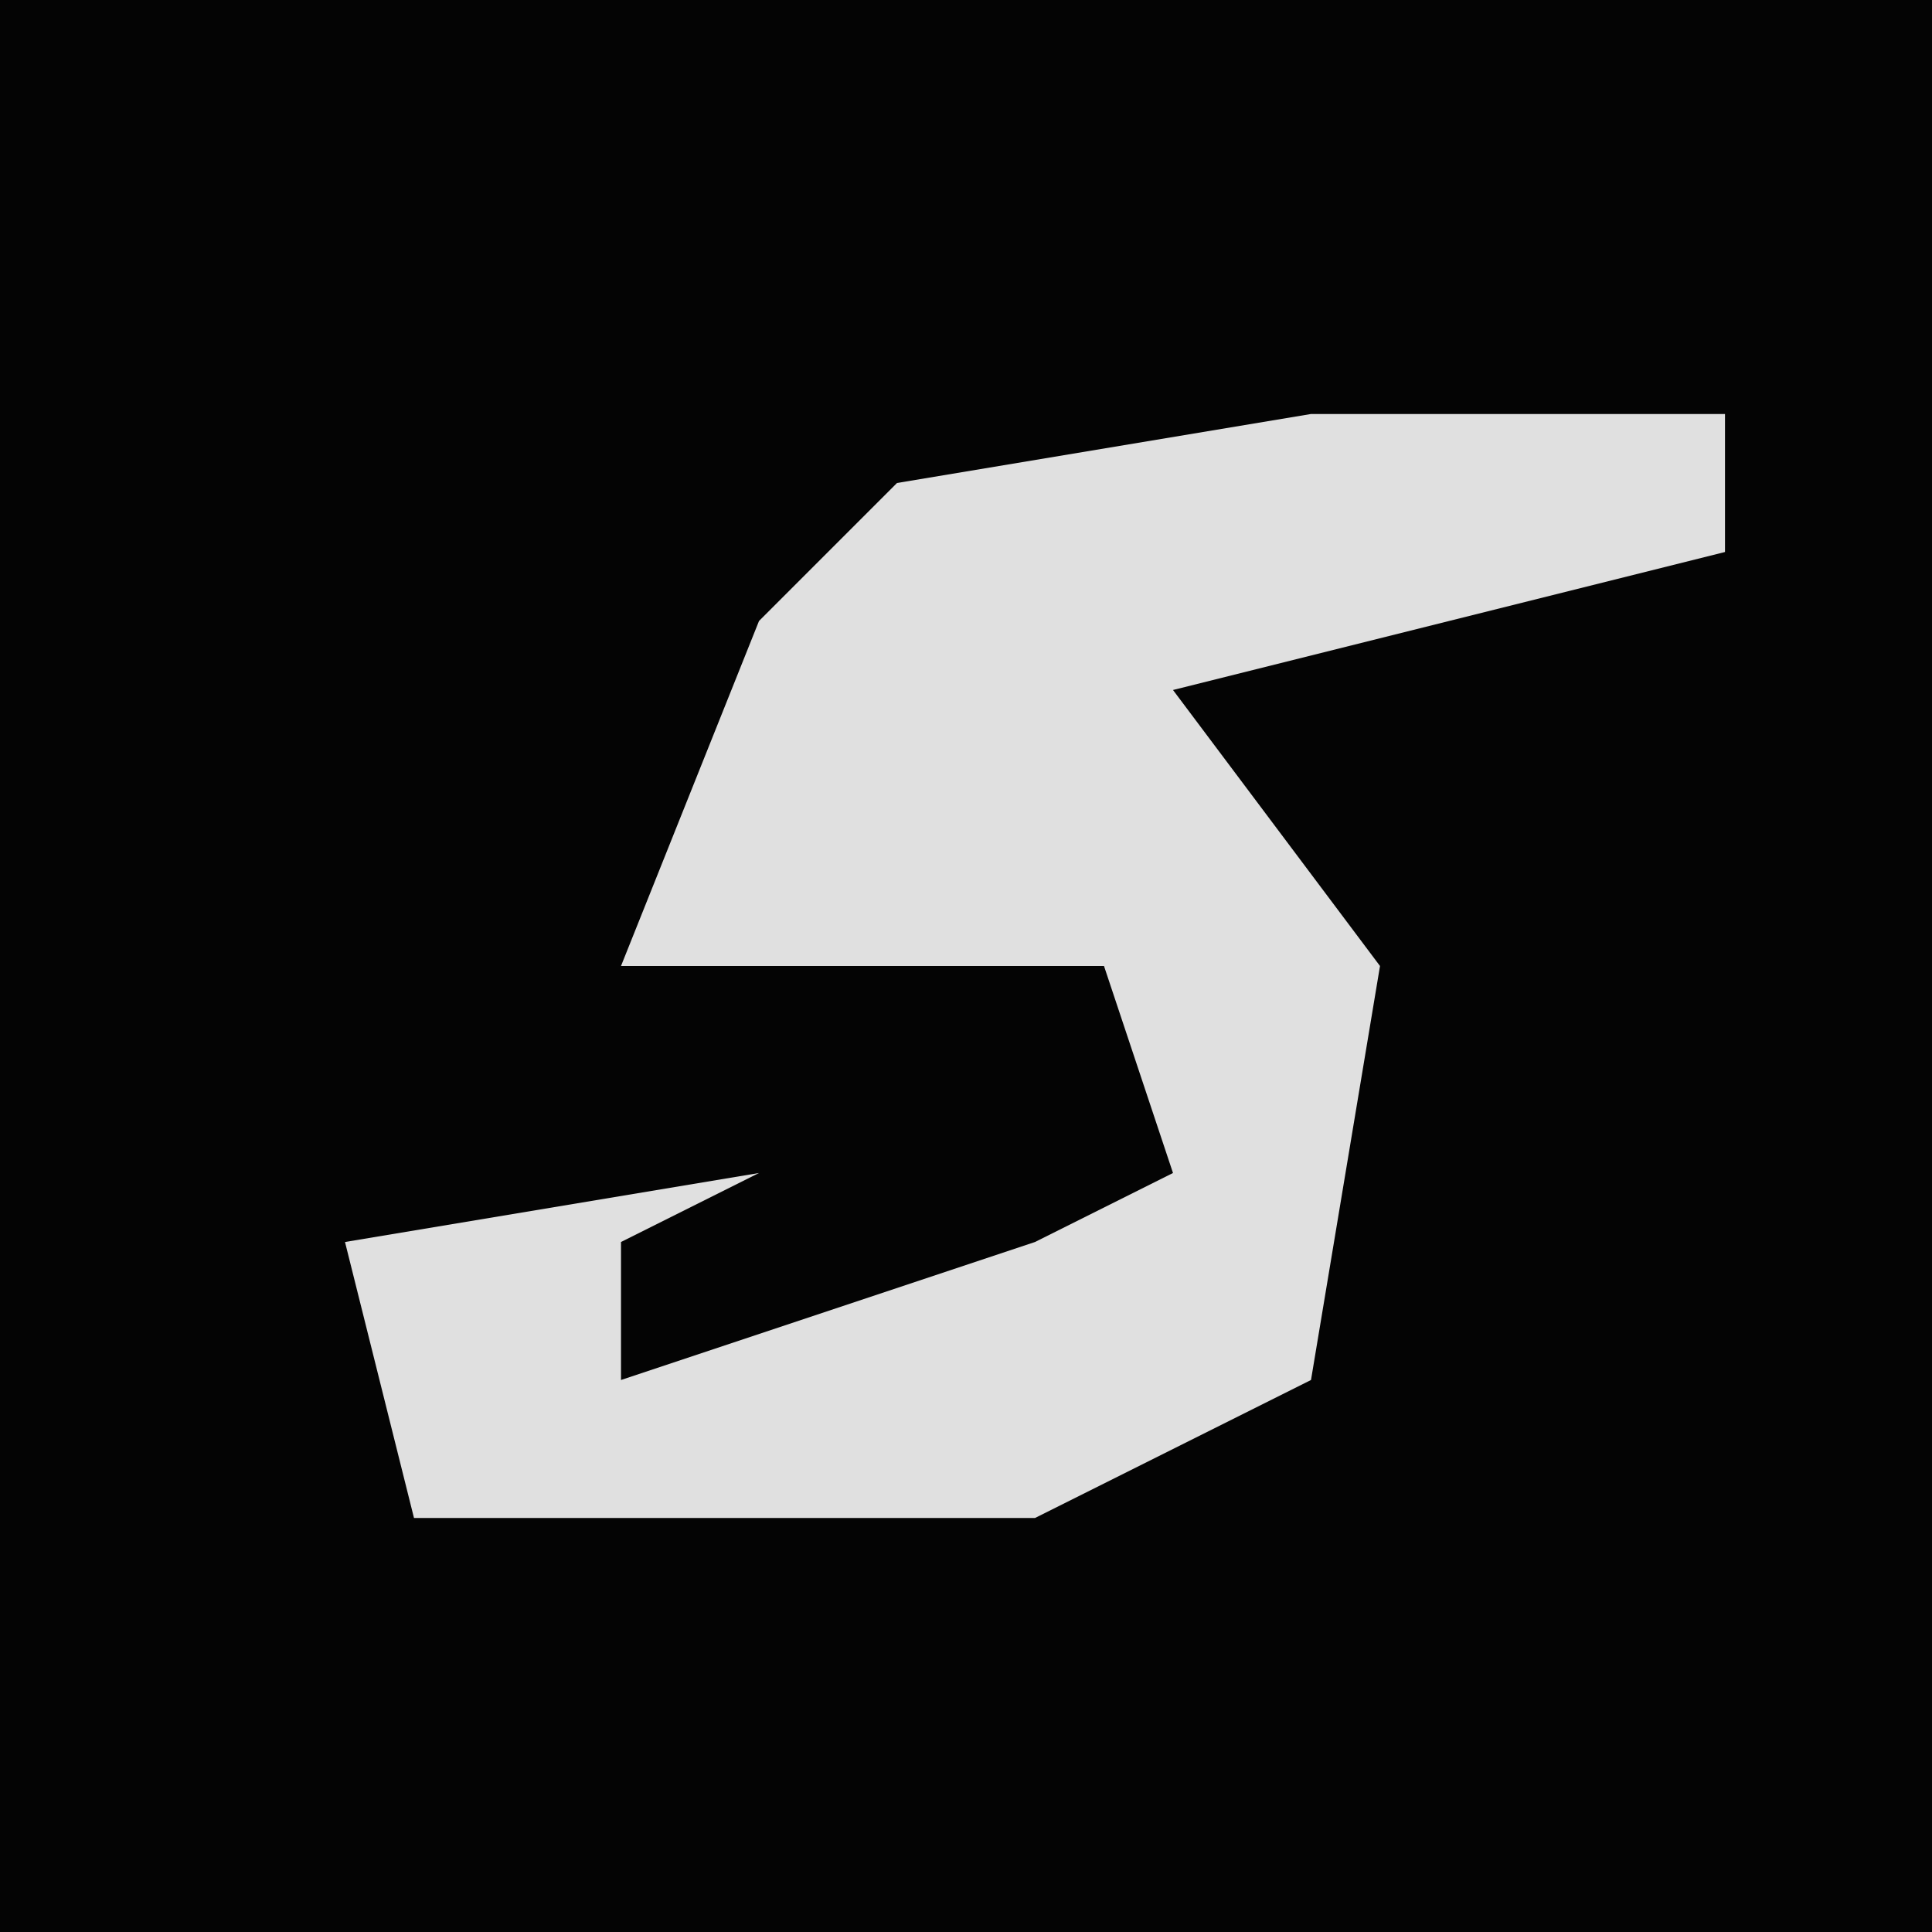<?xml version="1.0" encoding="UTF-8"?>
<svg version="1.1" xmlns="http://www.w3.org/2000/svg" width="28" height="28">
<path d="M0,0 L28,0 L28,28 L0,28 Z " fill="#040404" transform="translate(0,0)"/>
<path d="M0,0 L6,0 L6,2 L-2,4 L1,8 L0,14 L-4,16 L-13,16 L-14,12 L-8,11 L-10,12 L-10,14 L-4,12 L-2,11 L-3,8 L-10,8 L-8,3 L-6,1 Z " fill="#E0E0E0" transform="translate(19,6)"/>
</svg>
